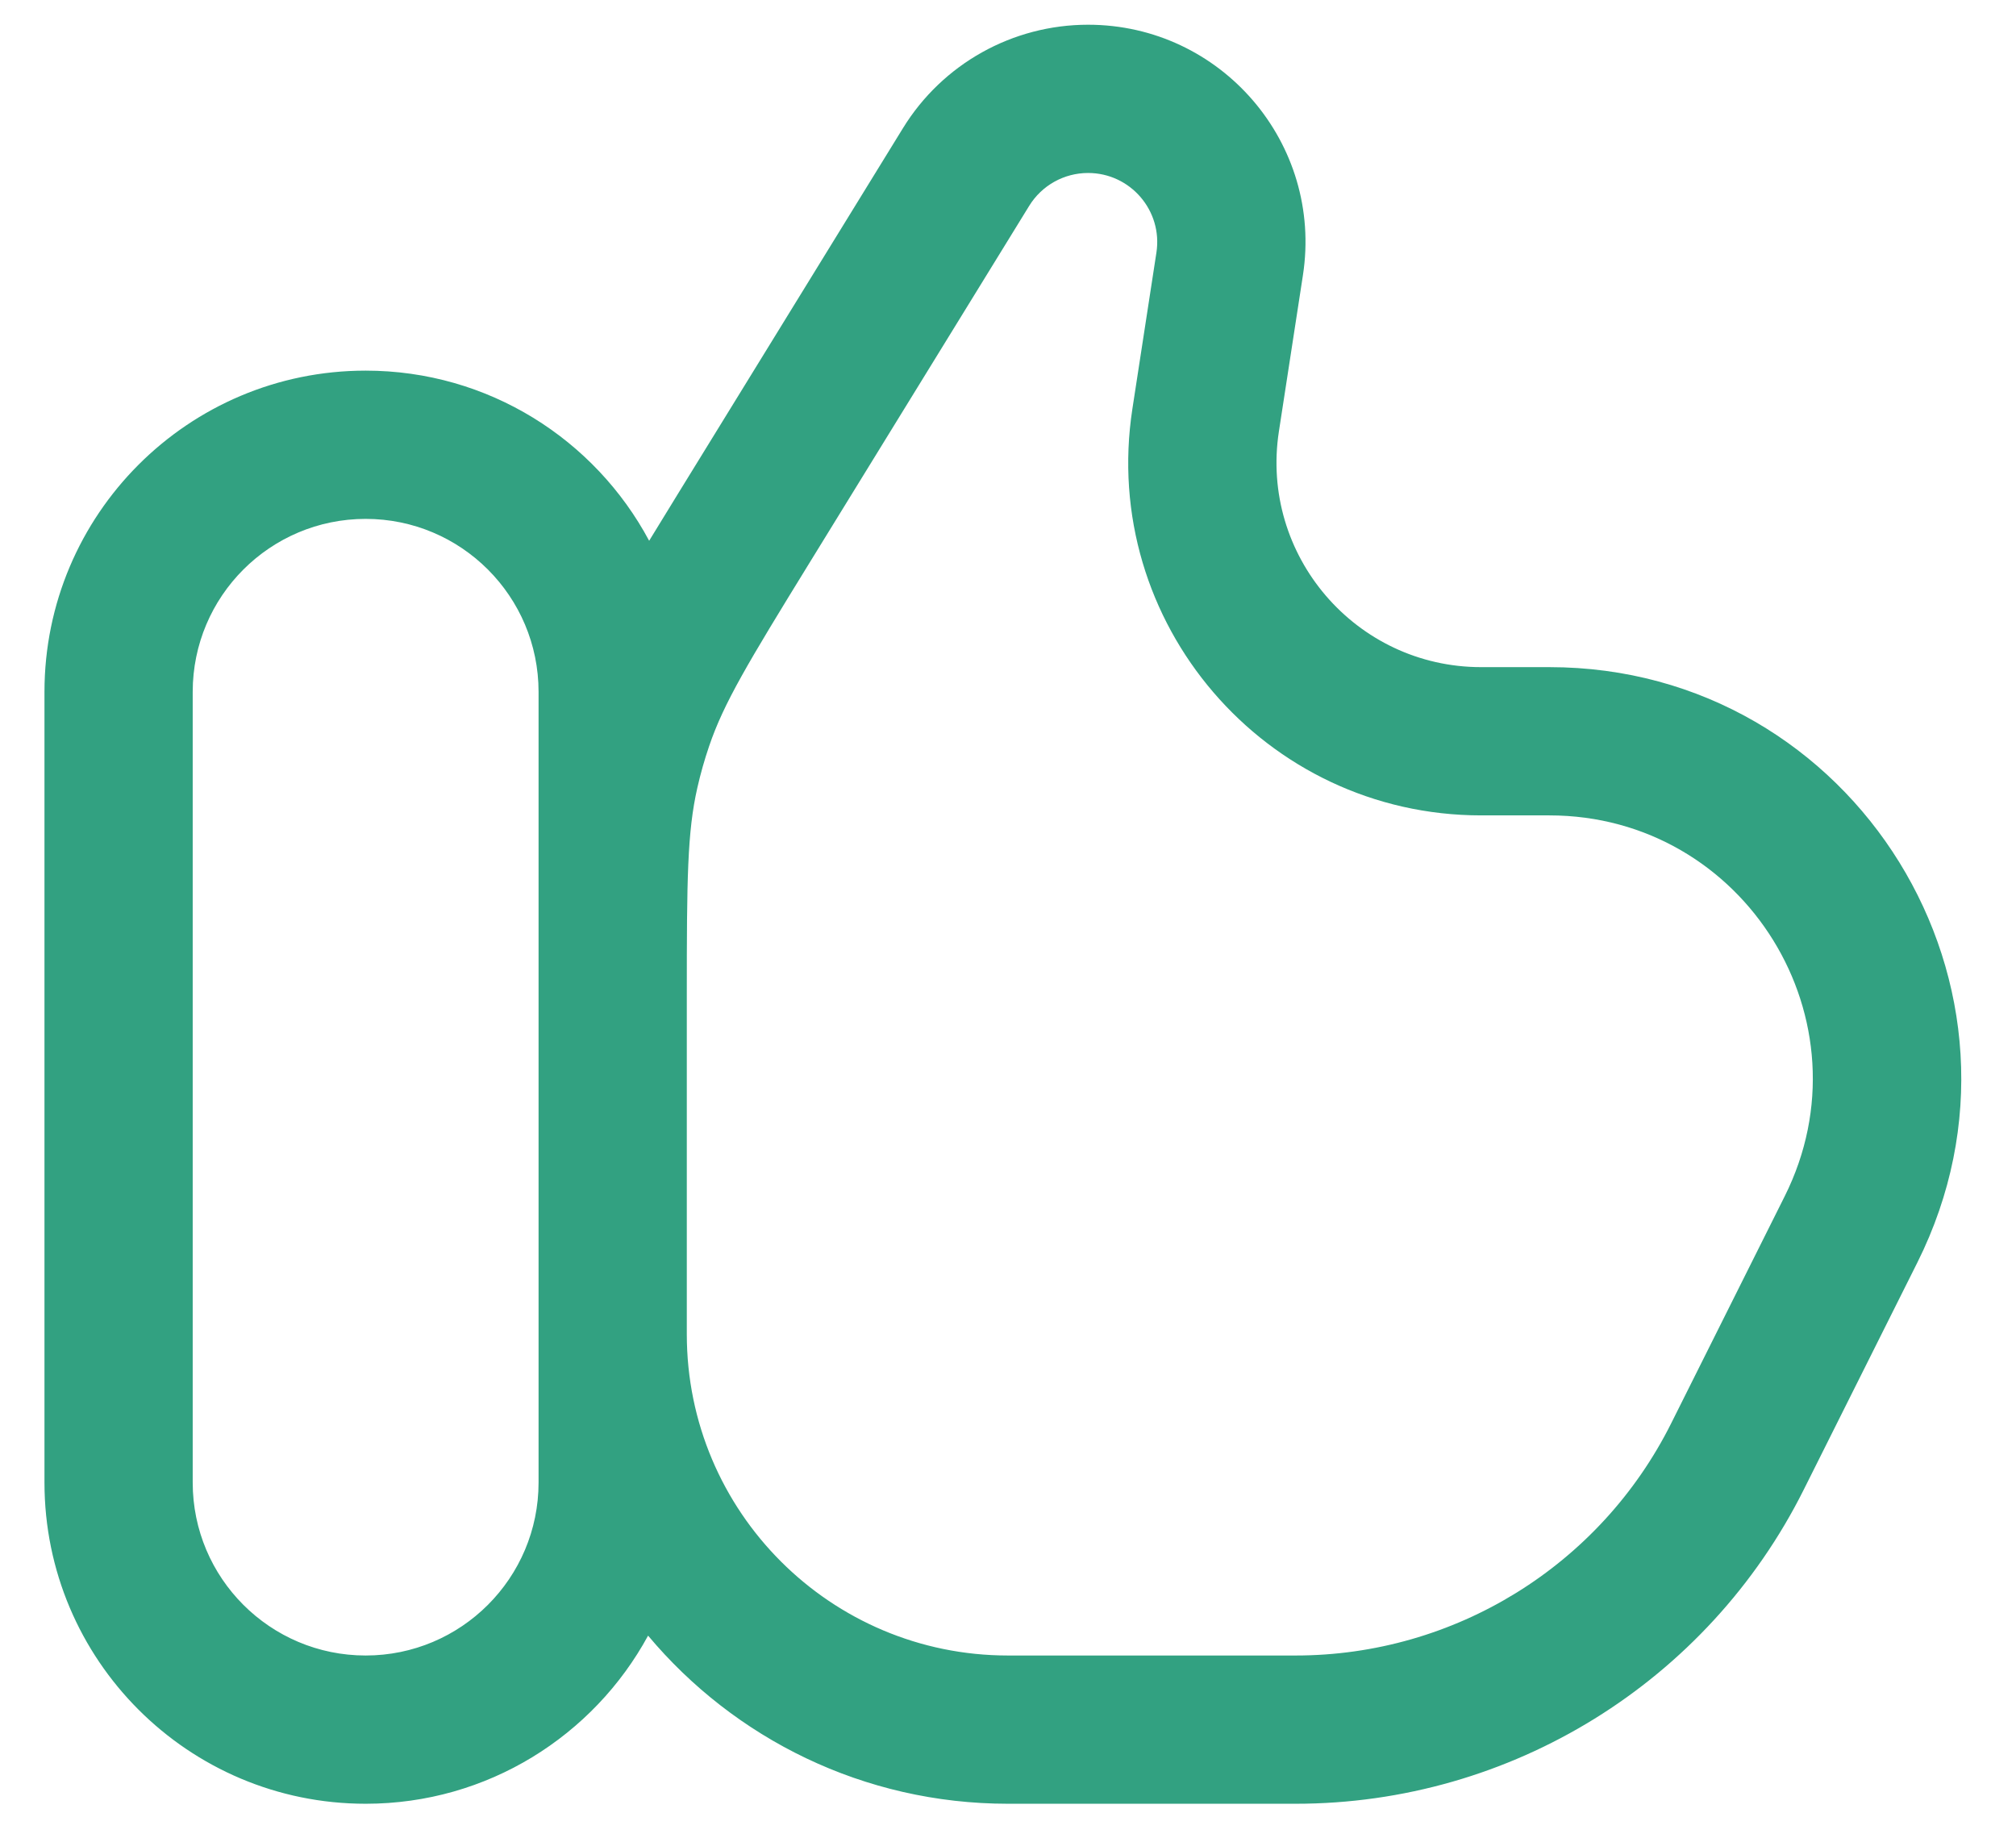 <svg width="34" height="31" viewBox="0 0 34 31" fill="none" xmlns="http://www.w3.org/2000/svg">
<path fill-rule="evenodd" clip-rule="evenodd" d="M17 30.417C14.562 30.417 12.382 29.315 10.93 27.582C10.012 29.27 8.223 30.417 6.167 30.417C3.175 30.417 0.75 27.992 0.75 25V11.667C0.75 8.675 3.175 6.25 6.167 6.25C8.237 6.25 10.036 7.412 10.948 9.119C11.097 8.874 11.257 8.613 11.43 8.333L15.228 2.162C15.895 1.077 17.077 0.417 18.35 0.417C20.597 0.417 22.316 2.42 21.974 4.641L21.569 7.273C21.247 9.364 22.865 11.25 24.98 11.25H26.13C31.288 11.25 34.642 16.678 32.336 21.291L30.421 25.119C28.798 28.366 25.48 30.417 21.85 30.417H17ZM17.357 3.472C17.569 3.127 17.945 2.917 18.35 2.917C19.065 2.917 19.612 3.554 19.503 4.26L19.098 6.893C18.543 10.499 21.333 13.75 24.98 13.75H26.13C29.429 13.75 31.575 17.222 30.099 20.173L28.185 24.001C26.985 26.401 24.533 27.917 21.85 27.917H17C14.008 27.917 11.583 25.492 11.583 22.5V16.777C11.583 14.818 11.591 14.03 11.761 13.283C11.815 13.046 11.881 12.812 11.96 12.581C12.206 11.856 12.613 11.181 13.639 9.513L17.357 3.472ZM6.167 8.75C7.777 8.75 9.083 10.056 9.083 11.667V25C9.083 26.611 7.777 27.917 6.167 27.917C4.556 27.917 3.25 26.611 3.25 25V11.667C3.25 10.056 4.556 8.75 6.167 8.75Z" fill="#32A181"/>
</svg>
